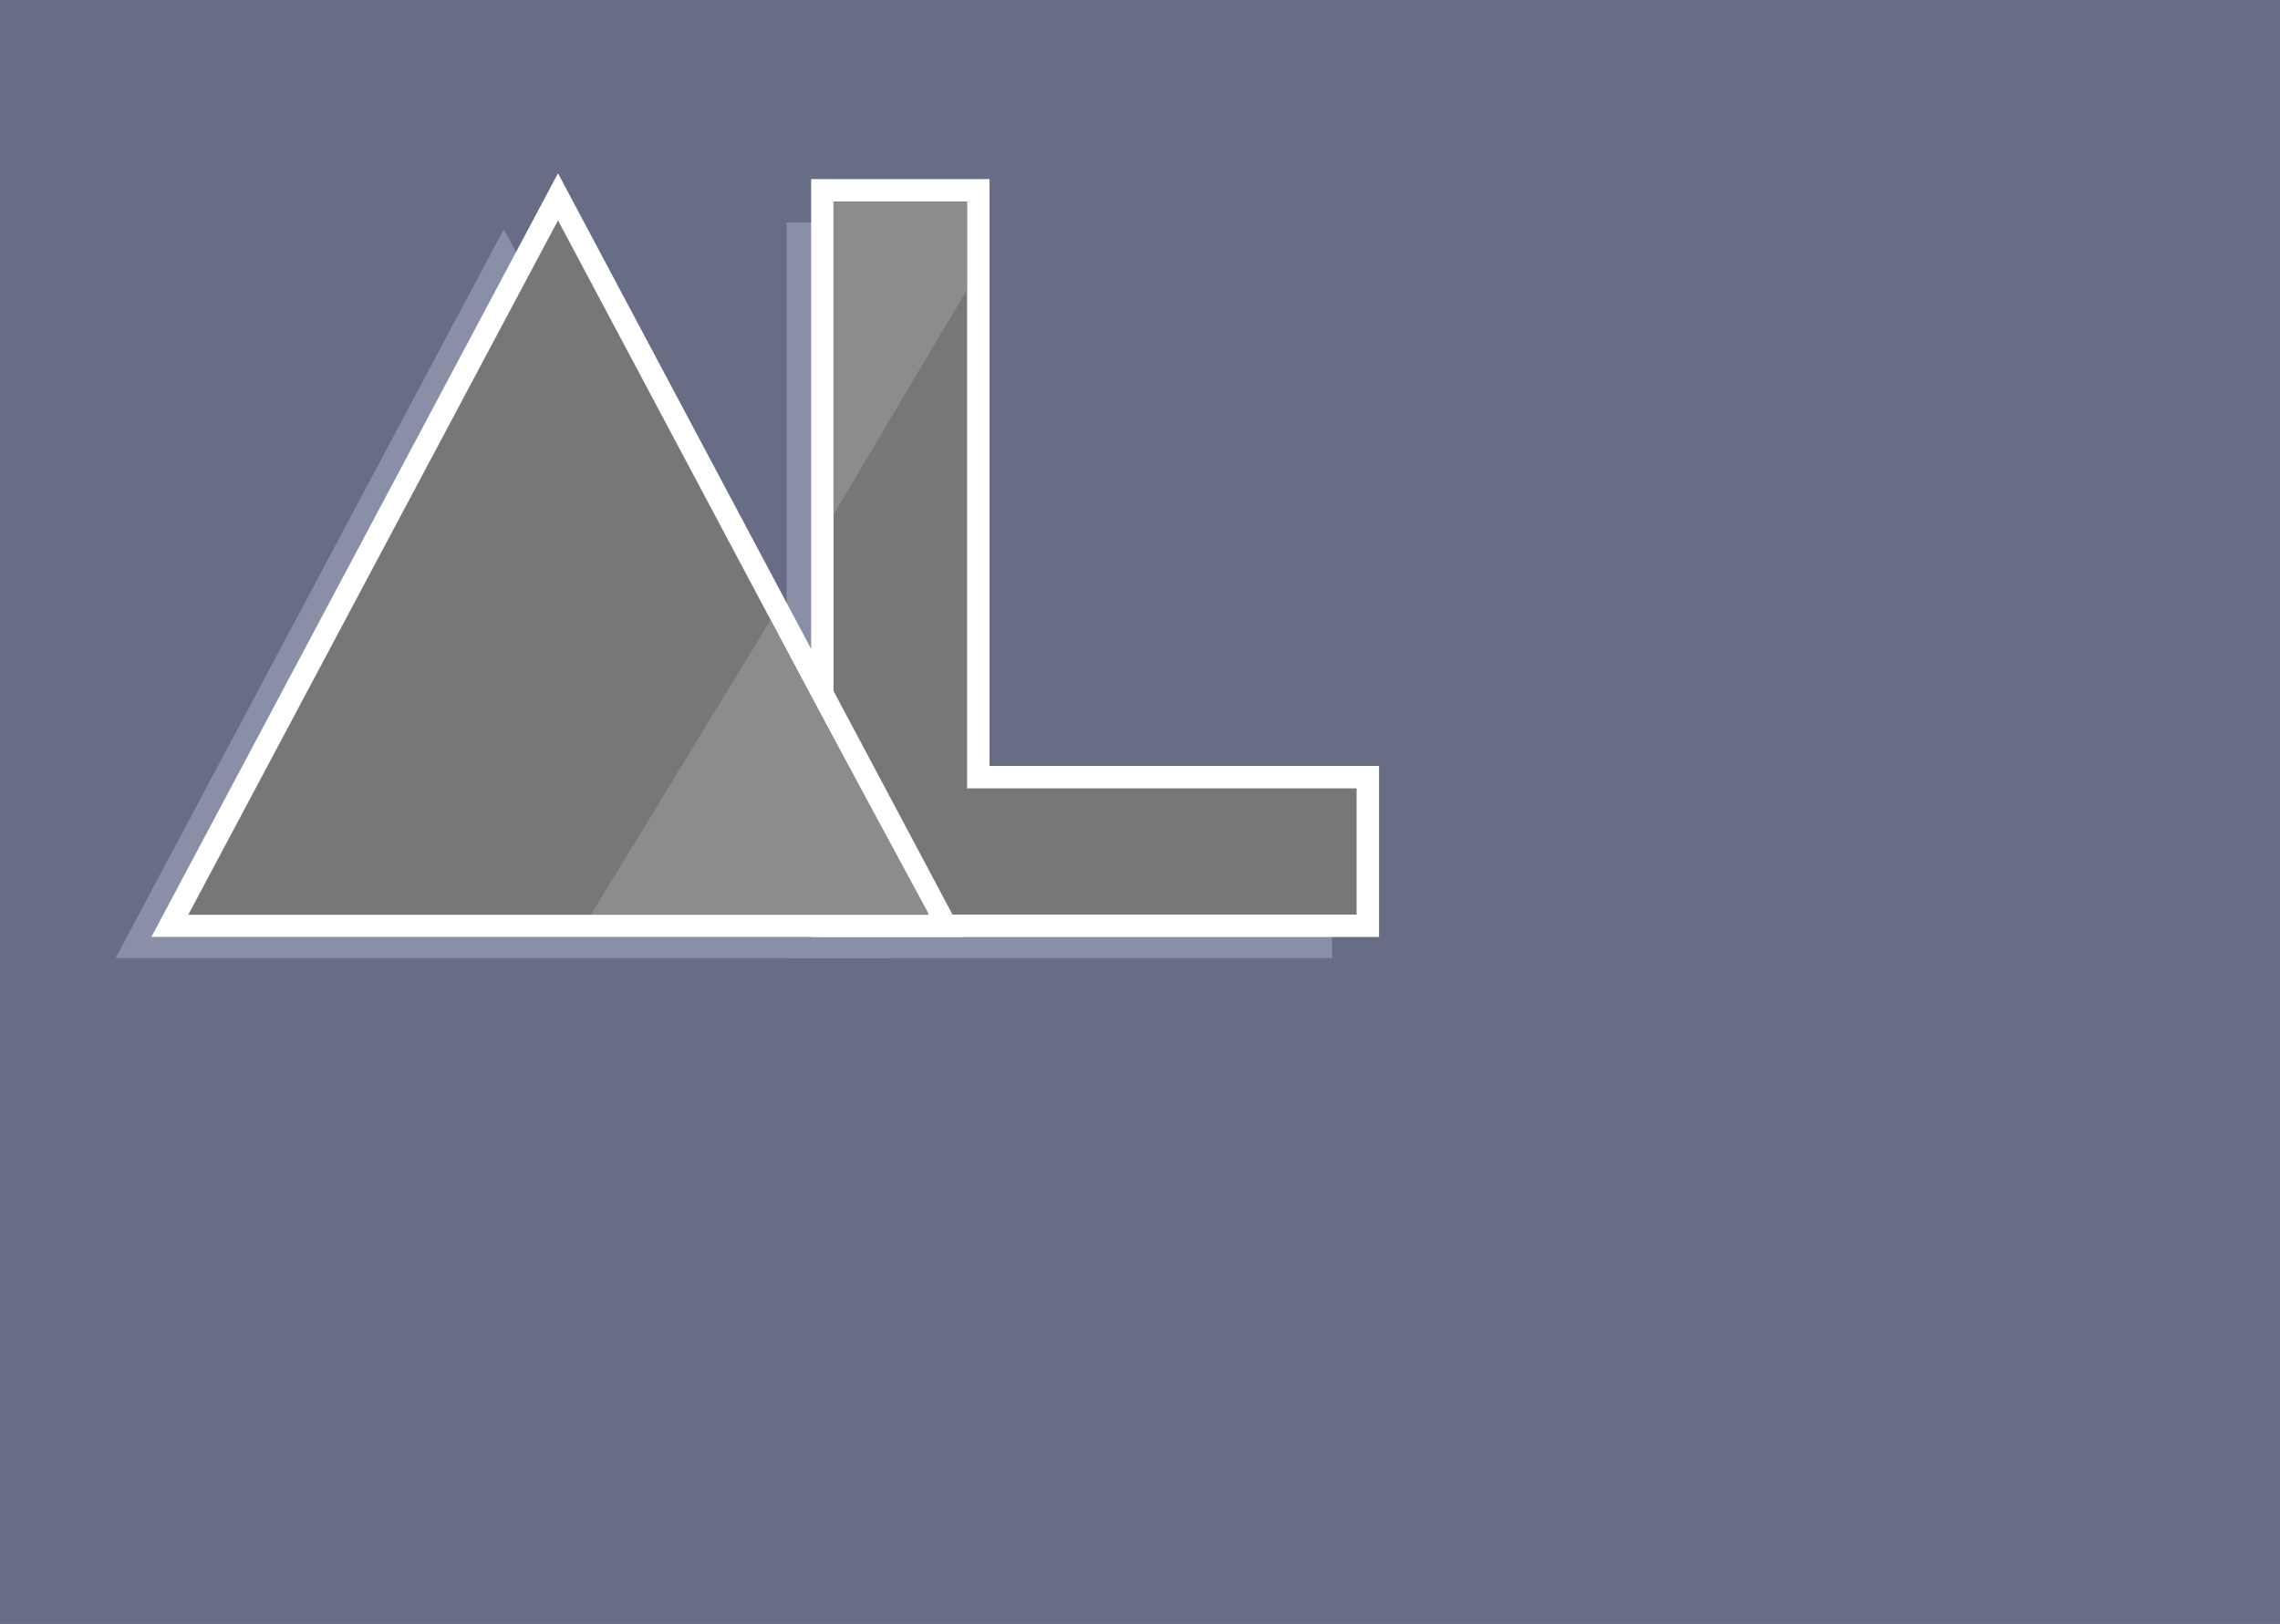 <?xml version="1.0" encoding="utf-8"?>
<!-- Generator: Adobe Illustrator 16.0.0, SVG Export Plug-In . SVG Version: 6.00 Build 0)  -->
<!DOCTYPE svg PUBLIC "-//W3C//DTD SVG 1.1//EN" "http://www.w3.org/Graphics/SVG/1.1/DTD/svg11.dtd">
<svg version="1.1" id="Layer_1" xmlns="http://www.w3.org/2000/svg" xmlns:xlink="http://www.w3.org/1999/xlink" x="0px" y="0px"
	 width="1050.703px" height="748.5px" viewBox="35.703 64 1050.703 748.5" enable-background="new 35.703 64 1050.703 748.5"
	 xml:space="preserve">
<rect x="35.703" y="64" width="1050.703" height="748.5" fill="#333333" stroke="none"/>
<polyline fill="#767777" points="398.212,505.537 649.582,505.537 649.582,437.014 469.99,437.014 469.99,166.543 398.212,166.543 
	398.212,510.678 "/>
<polygon fill="#767777" points="88.958,505.61 267.882,169.638 446.736,505.61 "/>
<rect x="35.703" y="64" opacity="0.5" fill="#9BA8D6" enable-background="new    " width="1050.703" height="748.5"/>
<polyline fill="#767777" stroke="#FFFFFF" stroke-width="10.324" stroke-miterlimit="10" points="414.673,490.717 666.044,490.717 
	666.044,422.193 486.533,422.193 486.533,151.709 414.673,151.709 414.673,495.857 "/>
<polygon fill="#767777" stroke="#FFFFFF" stroke-width="10.2" stroke-miterlimit="10" points="113.964,490.735 292.845,154.722 
	471.648,490.735 "/>
<polygon fill="#8B8C8E" points="308.132,485.432 390.644,350 463.773,485.432 "/>
<polygon fill="#8B8C8E" points="481.283,197.646 419.785,301.189 419.785,157.083 481.283,157.083 "/>
<path fill="none" d="M481.283,199.712"/>
</svg>
